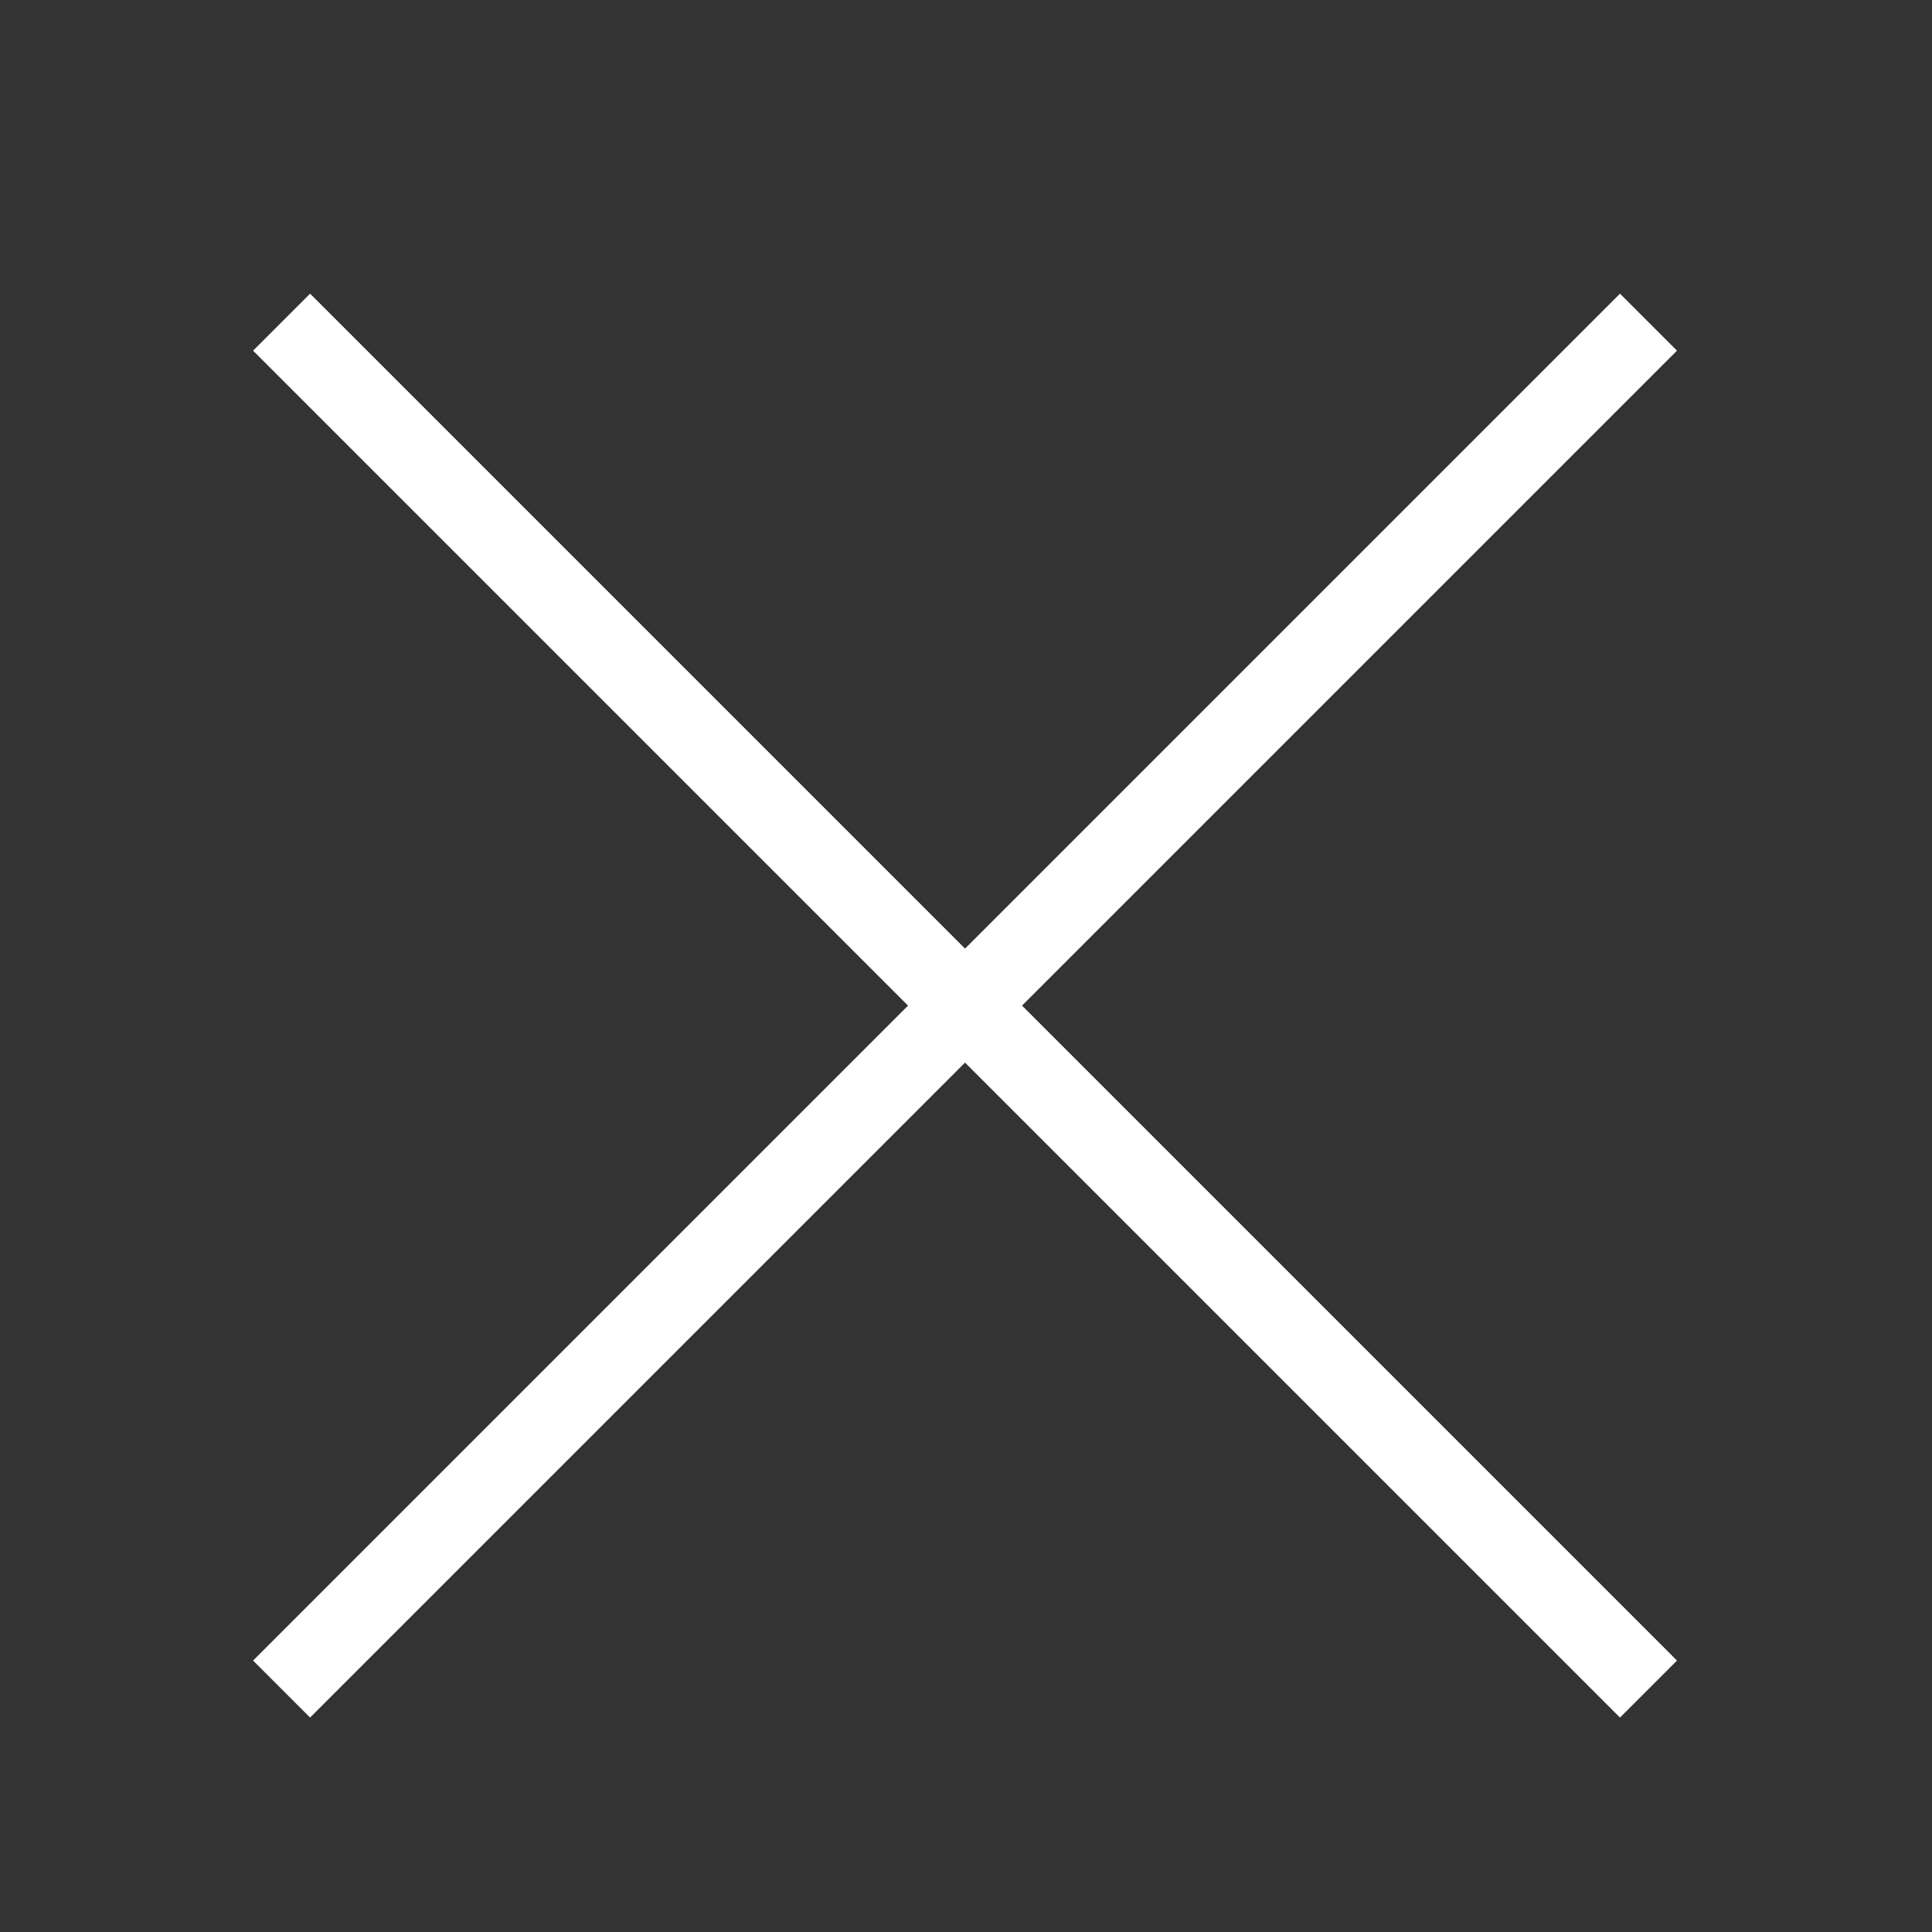 <svg id="Layer_1" xmlns="http://www.w3.org/2000/svg" viewBox="0 0 200 200"><rect x="0" y="0" width="200" height="200" fill="#333333" stroke="none"/><style>.st0{fill:#fff}</style><path class="st0" d="M173.6 36.3l-5.9-5.9-67.8 67.8-67.8-67.8-5.9 5.9L94 104.1l-67.8 67.8 5.9 5.9L99.9 110l67.8 67.8 5.9-5.9-67.8-67.8 67.8-67.8z"/></svg>